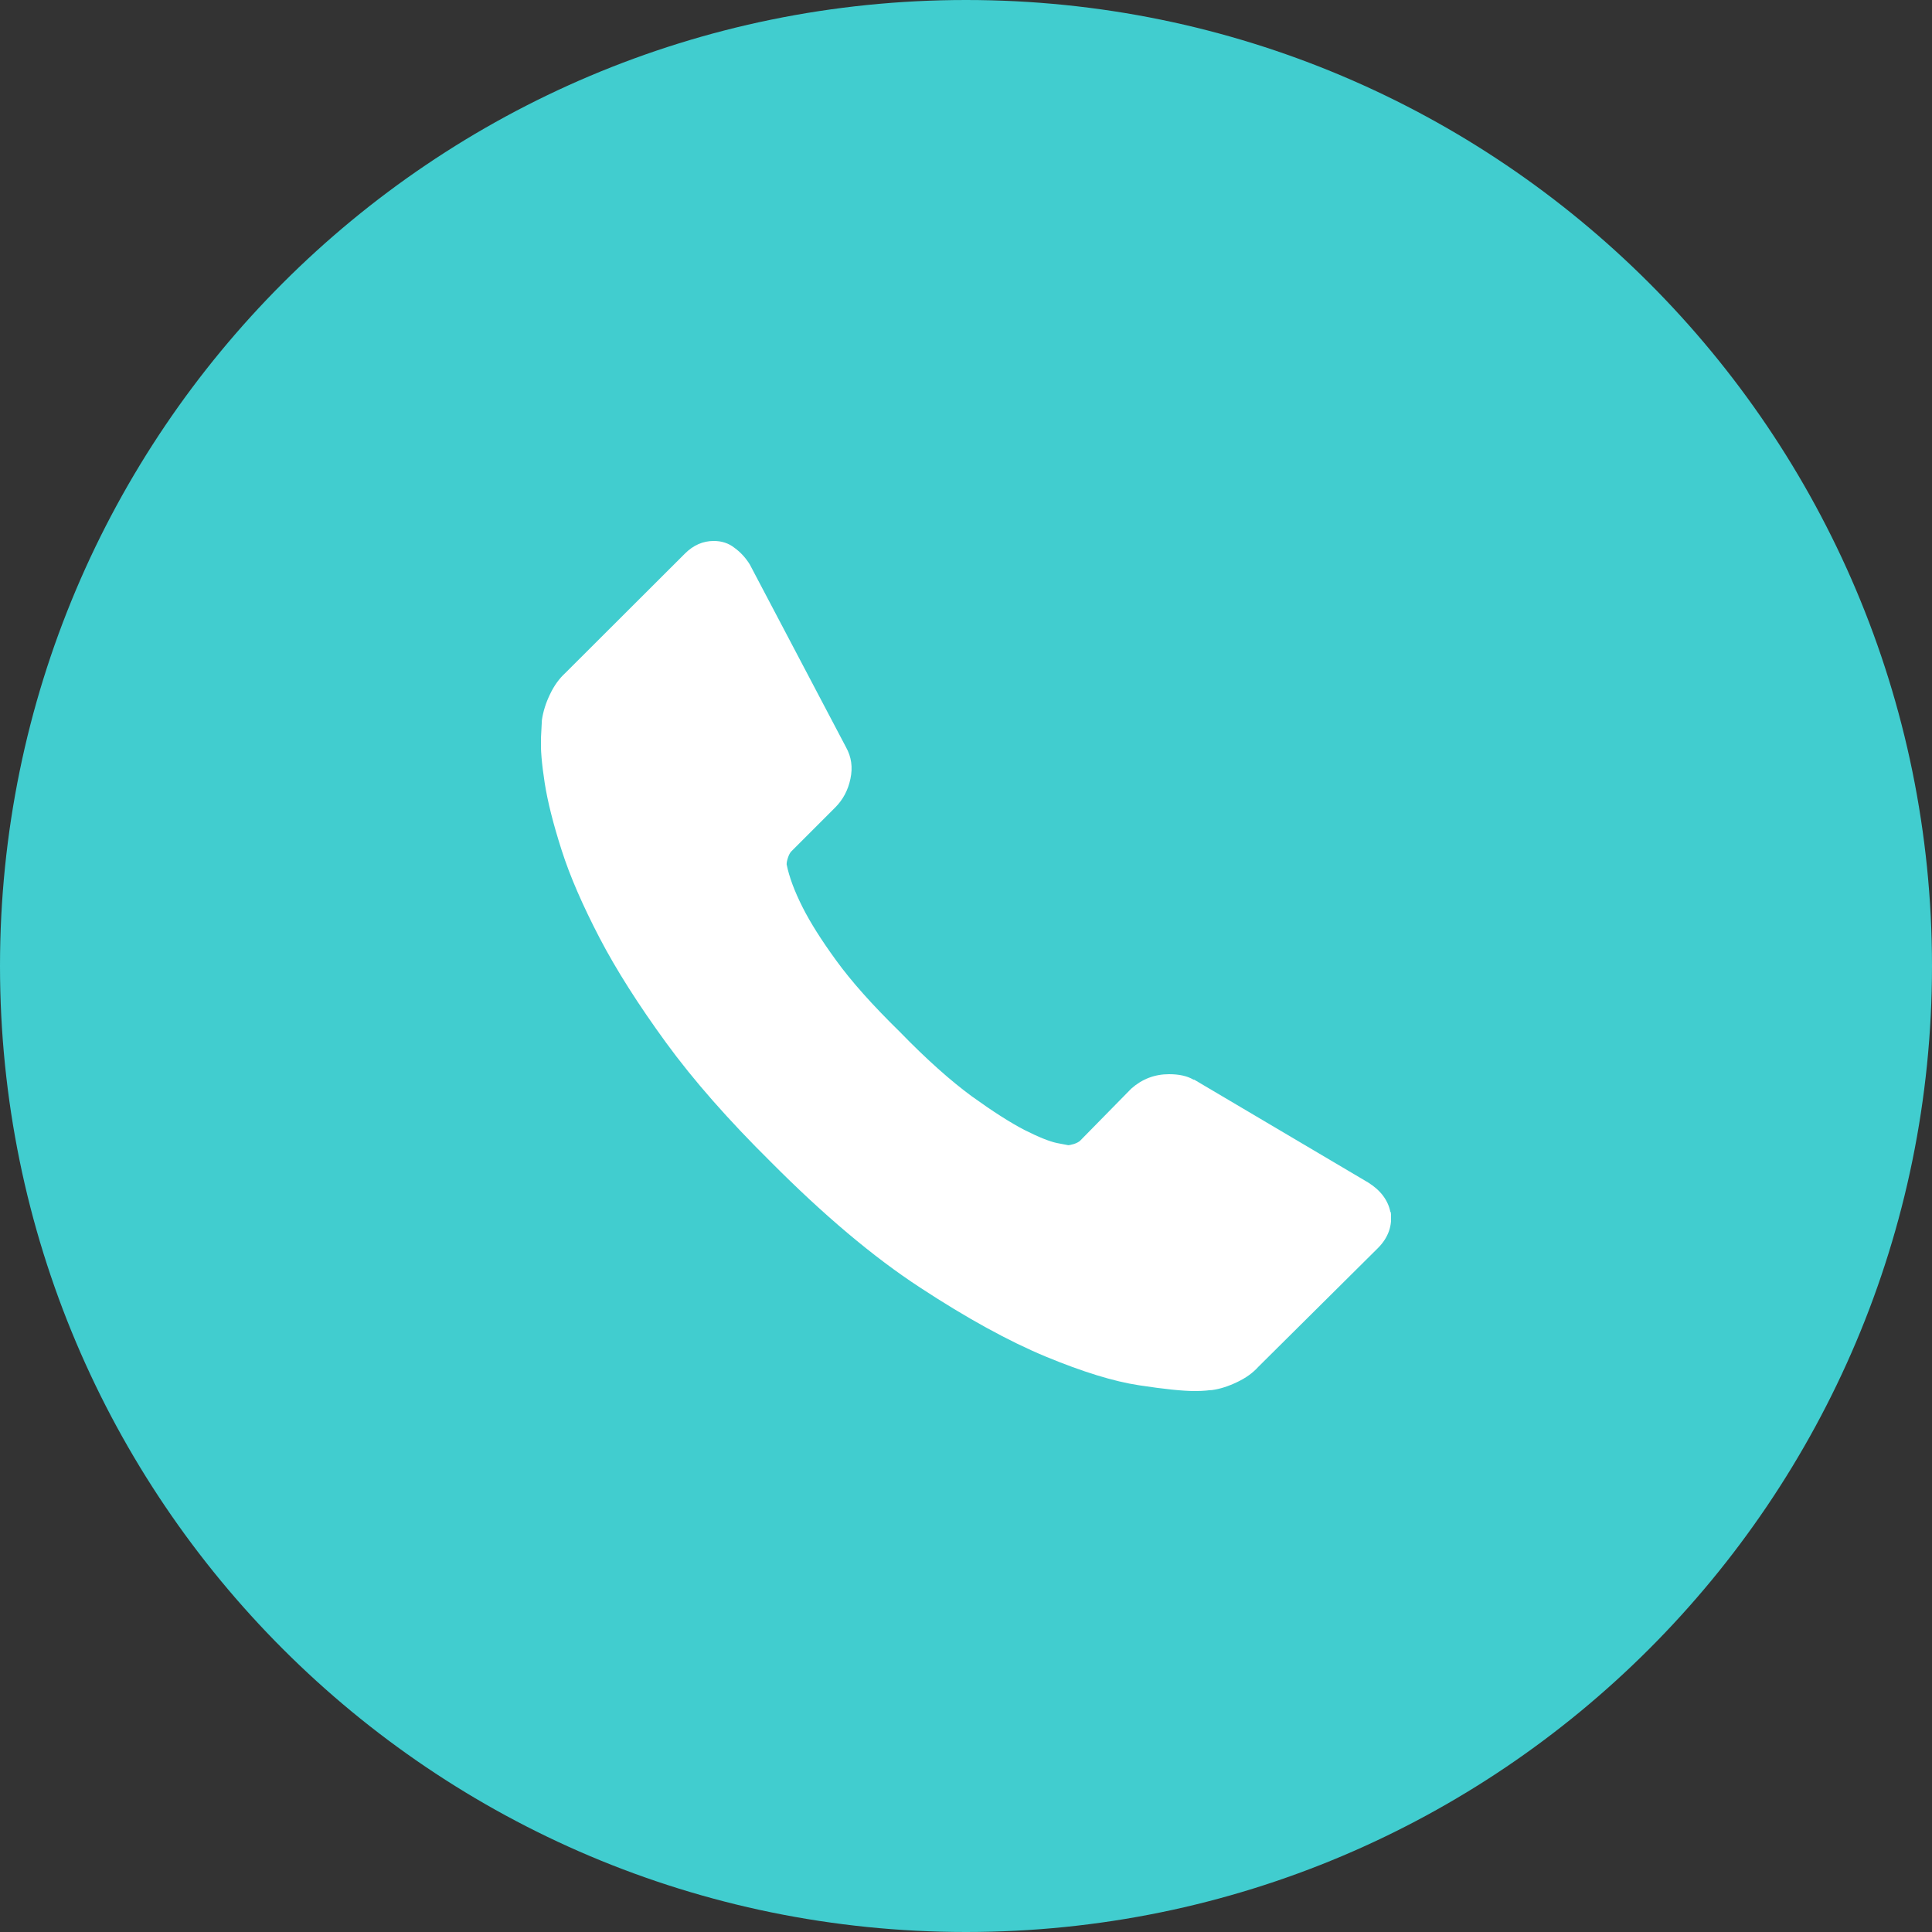 <svg width="75" height="75" viewBox="0 0 75 75" fill="none"
    xmlns="http://www.w3.org/2000/svg">
    <rect x="0" y="0" width="75" height="75" fill="#333333" stroke="none"/>
    <path d="M37.5 75C58.211 75 75 58.211 75 37.5C75 16.789 58.211 0 37.5 0C16.789 0 0 16.789 0 37.5C0 58.211 16.789 75 37.5 75Z" fill="#41CDCF"/>
    <g clip-path="url(#clip0_2036_7)">
        <path d="M53.988 47.044C54.06 47.579 53.892 48.043 53.501 48.44L48.853 53.055C48.642 53.29 48.371 53.489 48.029 53.651C47.692 53.813 47.361 53.922 47.037 53.964C47.013 53.964 46.94 53.964 46.826 53.982C46.712 53.994 46.556 54 46.369 54C45.93 54 45.209 53.928 44.222 53.777C43.23 53.627 42.022 53.254 40.584 52.658C39.153 52.062 37.53 51.172 35.714 49.98C33.898 48.795 31.962 47.158 29.911 45.094C28.282 43.481 26.929 41.947 25.858 40.479C24.788 39.01 23.922 37.65 23.273 36.405C22.623 35.153 22.13 34.028 21.805 33.011C21.481 32 21.258 31.121 21.144 30.387C21.03 29.653 20.982 29.076 21 28.654C21.024 28.239 21.036 28.004 21.036 27.956C21.084 27.625 21.186 27.294 21.349 26.957C21.511 26.614 21.709 26.343 21.938 26.133L26.592 21.487C26.917 21.163 27.29 21 27.71 21C28.011 21 28.282 21.084 28.51 21.265C28.745 21.433 28.943 21.65 29.105 21.909L32.84 29.003C33.05 29.376 33.11 29.786 33.014 30.231C32.924 30.67 32.725 31.043 32.425 31.344L30.711 33.059C30.669 33.107 30.627 33.179 30.591 33.288C30.555 33.396 30.537 33.48 30.537 33.553C30.633 34.04 30.843 34.6 31.162 35.231C31.445 35.791 31.872 36.477 32.455 37.277C33.038 38.084 33.862 39.01 34.932 40.057C35.978 41.135 36.916 41.965 37.728 42.561C38.546 43.15 39.225 43.584 39.773 43.867C40.32 44.143 40.741 44.312 41.029 44.372L41.468 44.456C41.511 44.456 41.589 44.438 41.697 44.408C41.799 44.372 41.877 44.33 41.925 44.288L43.916 42.26C44.337 41.887 44.824 41.7 45.383 41.7C45.78 41.7 46.093 41.772 46.327 41.911H46.357L53.104 45.9C53.591 46.201 53.886 46.593 53.976 47.056L53.988 47.044Z" fill="white"/>
    </g>
    <defs>
        <clipPath id="clip0_2036_7">
            <rect width="33" height="33" fill="white" transform="translate(21 21)"/>
        </clipPath>
    </defs>
</svg>
